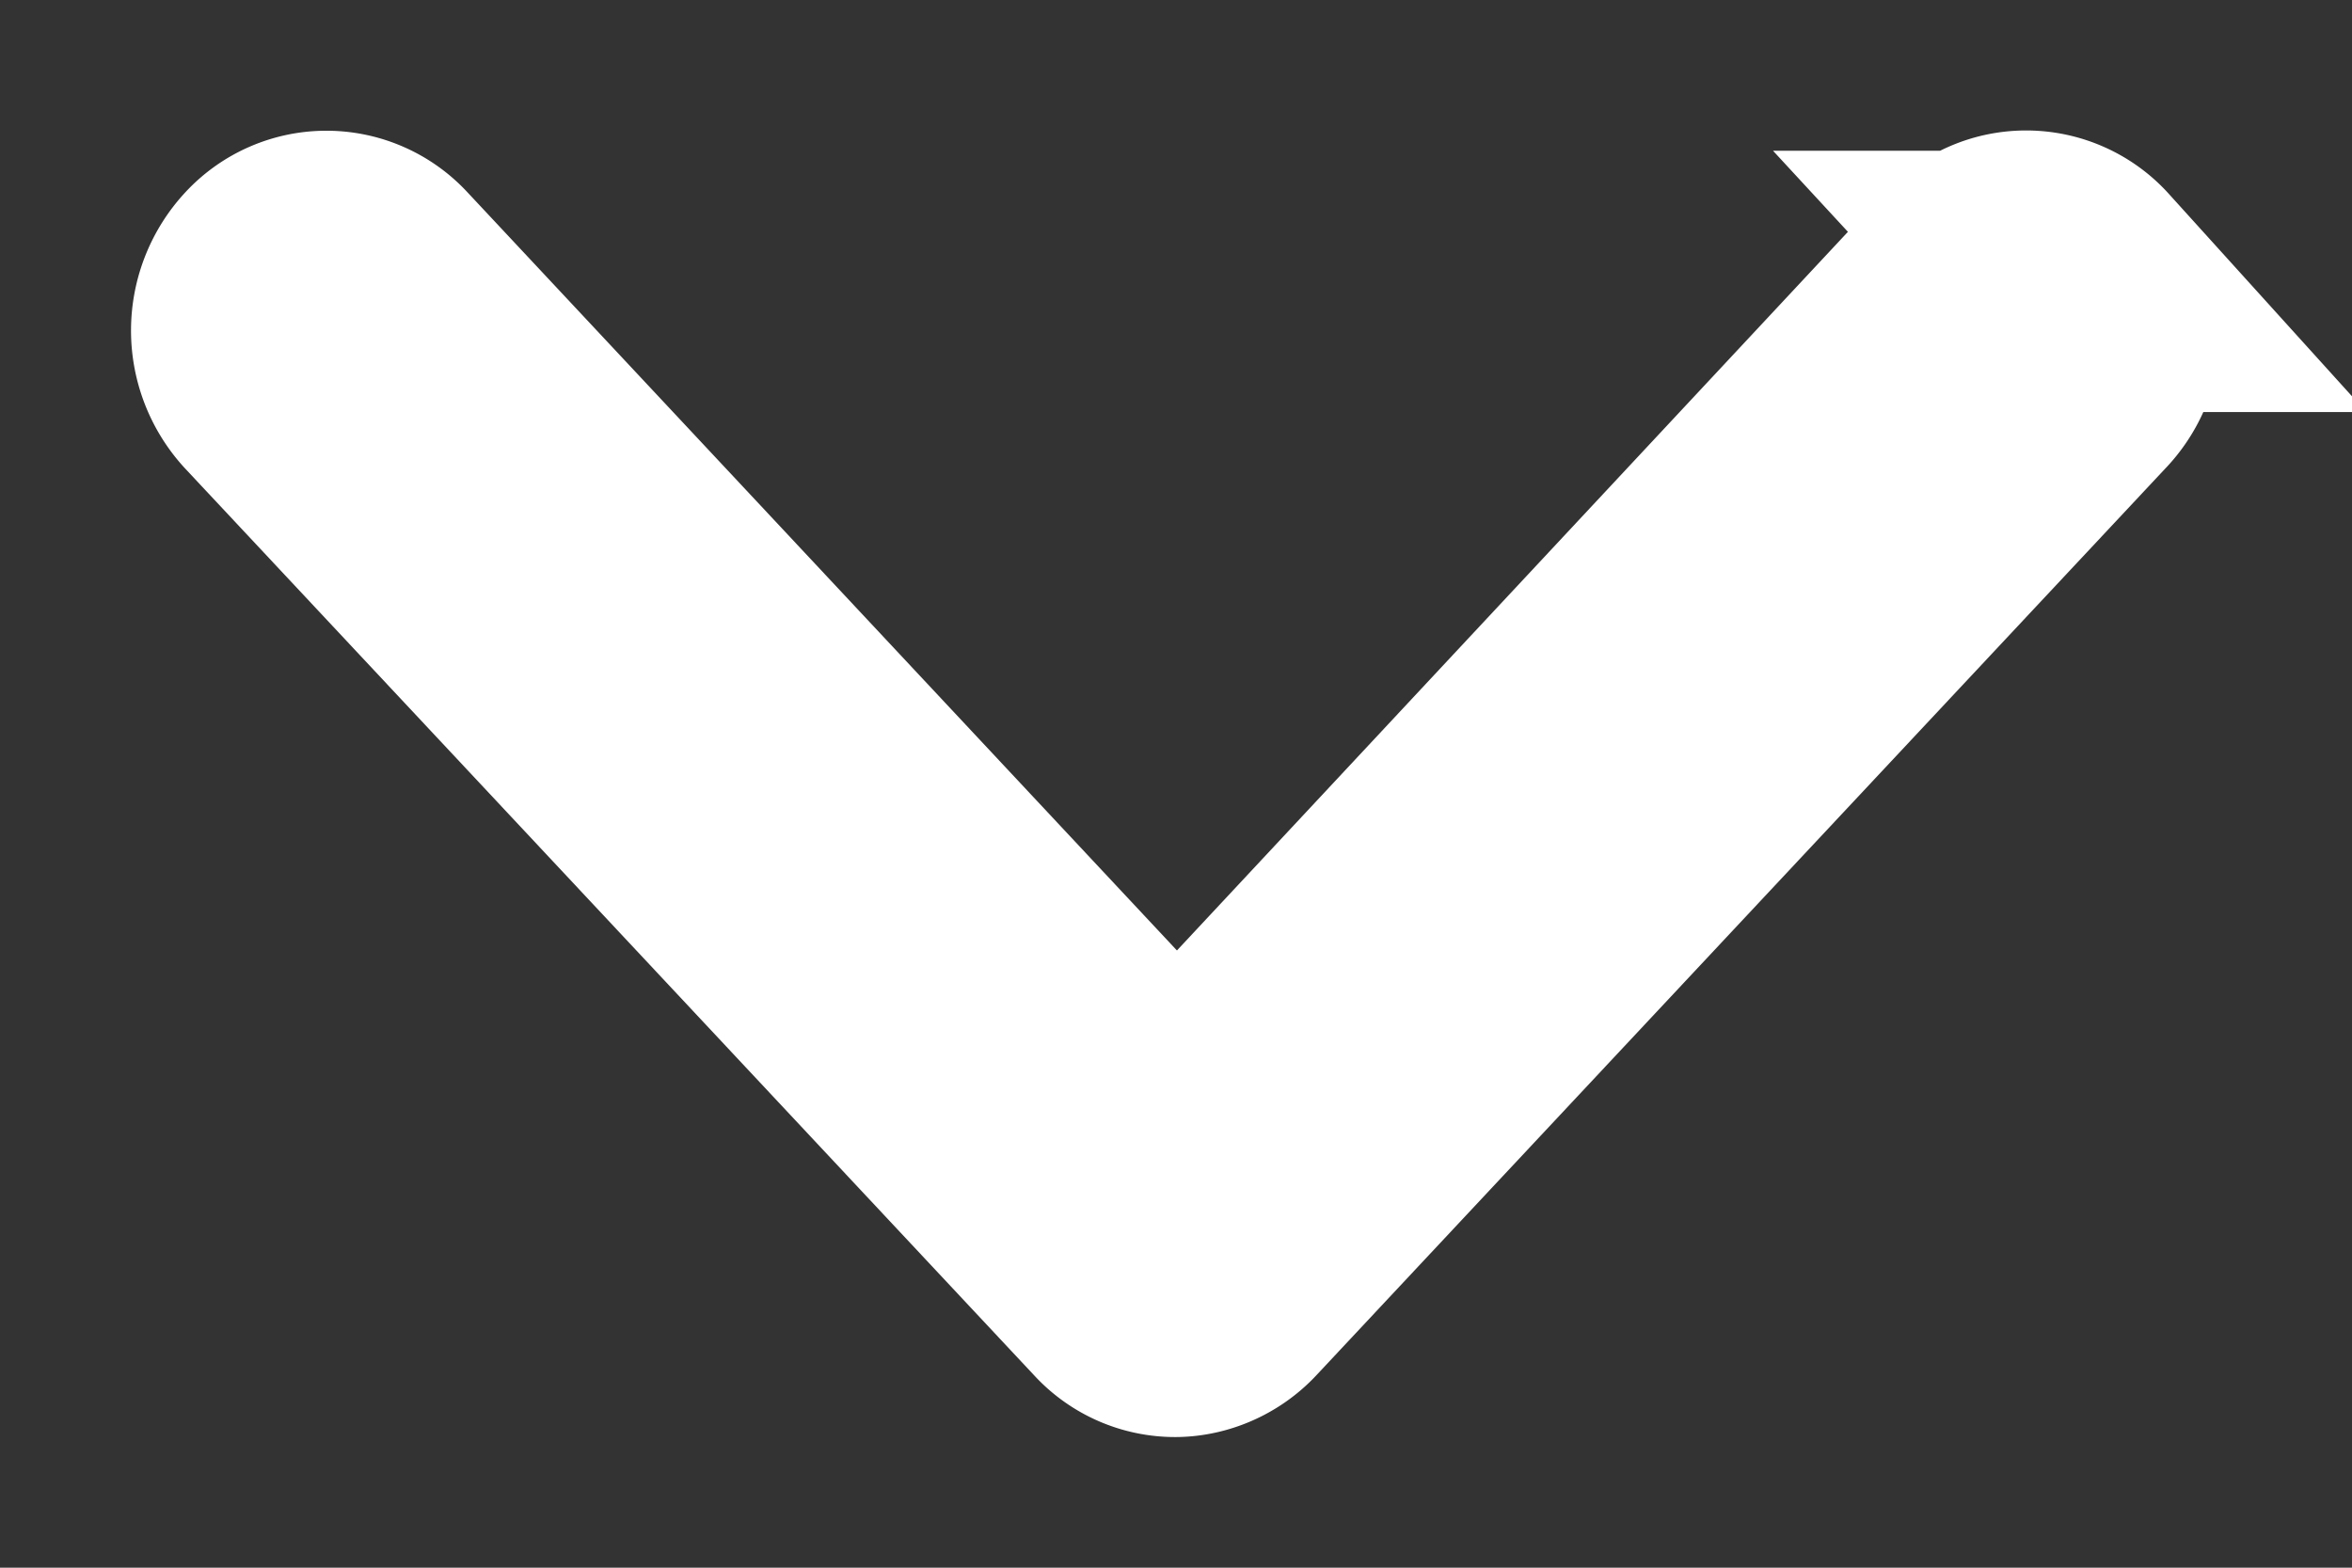 <svg width="9" height="6" fill="none" xmlns="http://www.w3.org/2000/svg"><rect width="100%" height="100%" fill="#333333" stroke="none"/><path d="M7.928 1.077a.236.236 0 00-.35 0L4.504 4.37l-3.08-3.292a.236.236 0 00-.35 0 .277.277 0 000 .374l3.25 3.472A.234.234 0 004.496 5c.06 0 .127-.026.175-.077l3.25-3.472a.271.271 0 00.006-.374z" fill="#fff" stroke="#fff"/></svg>